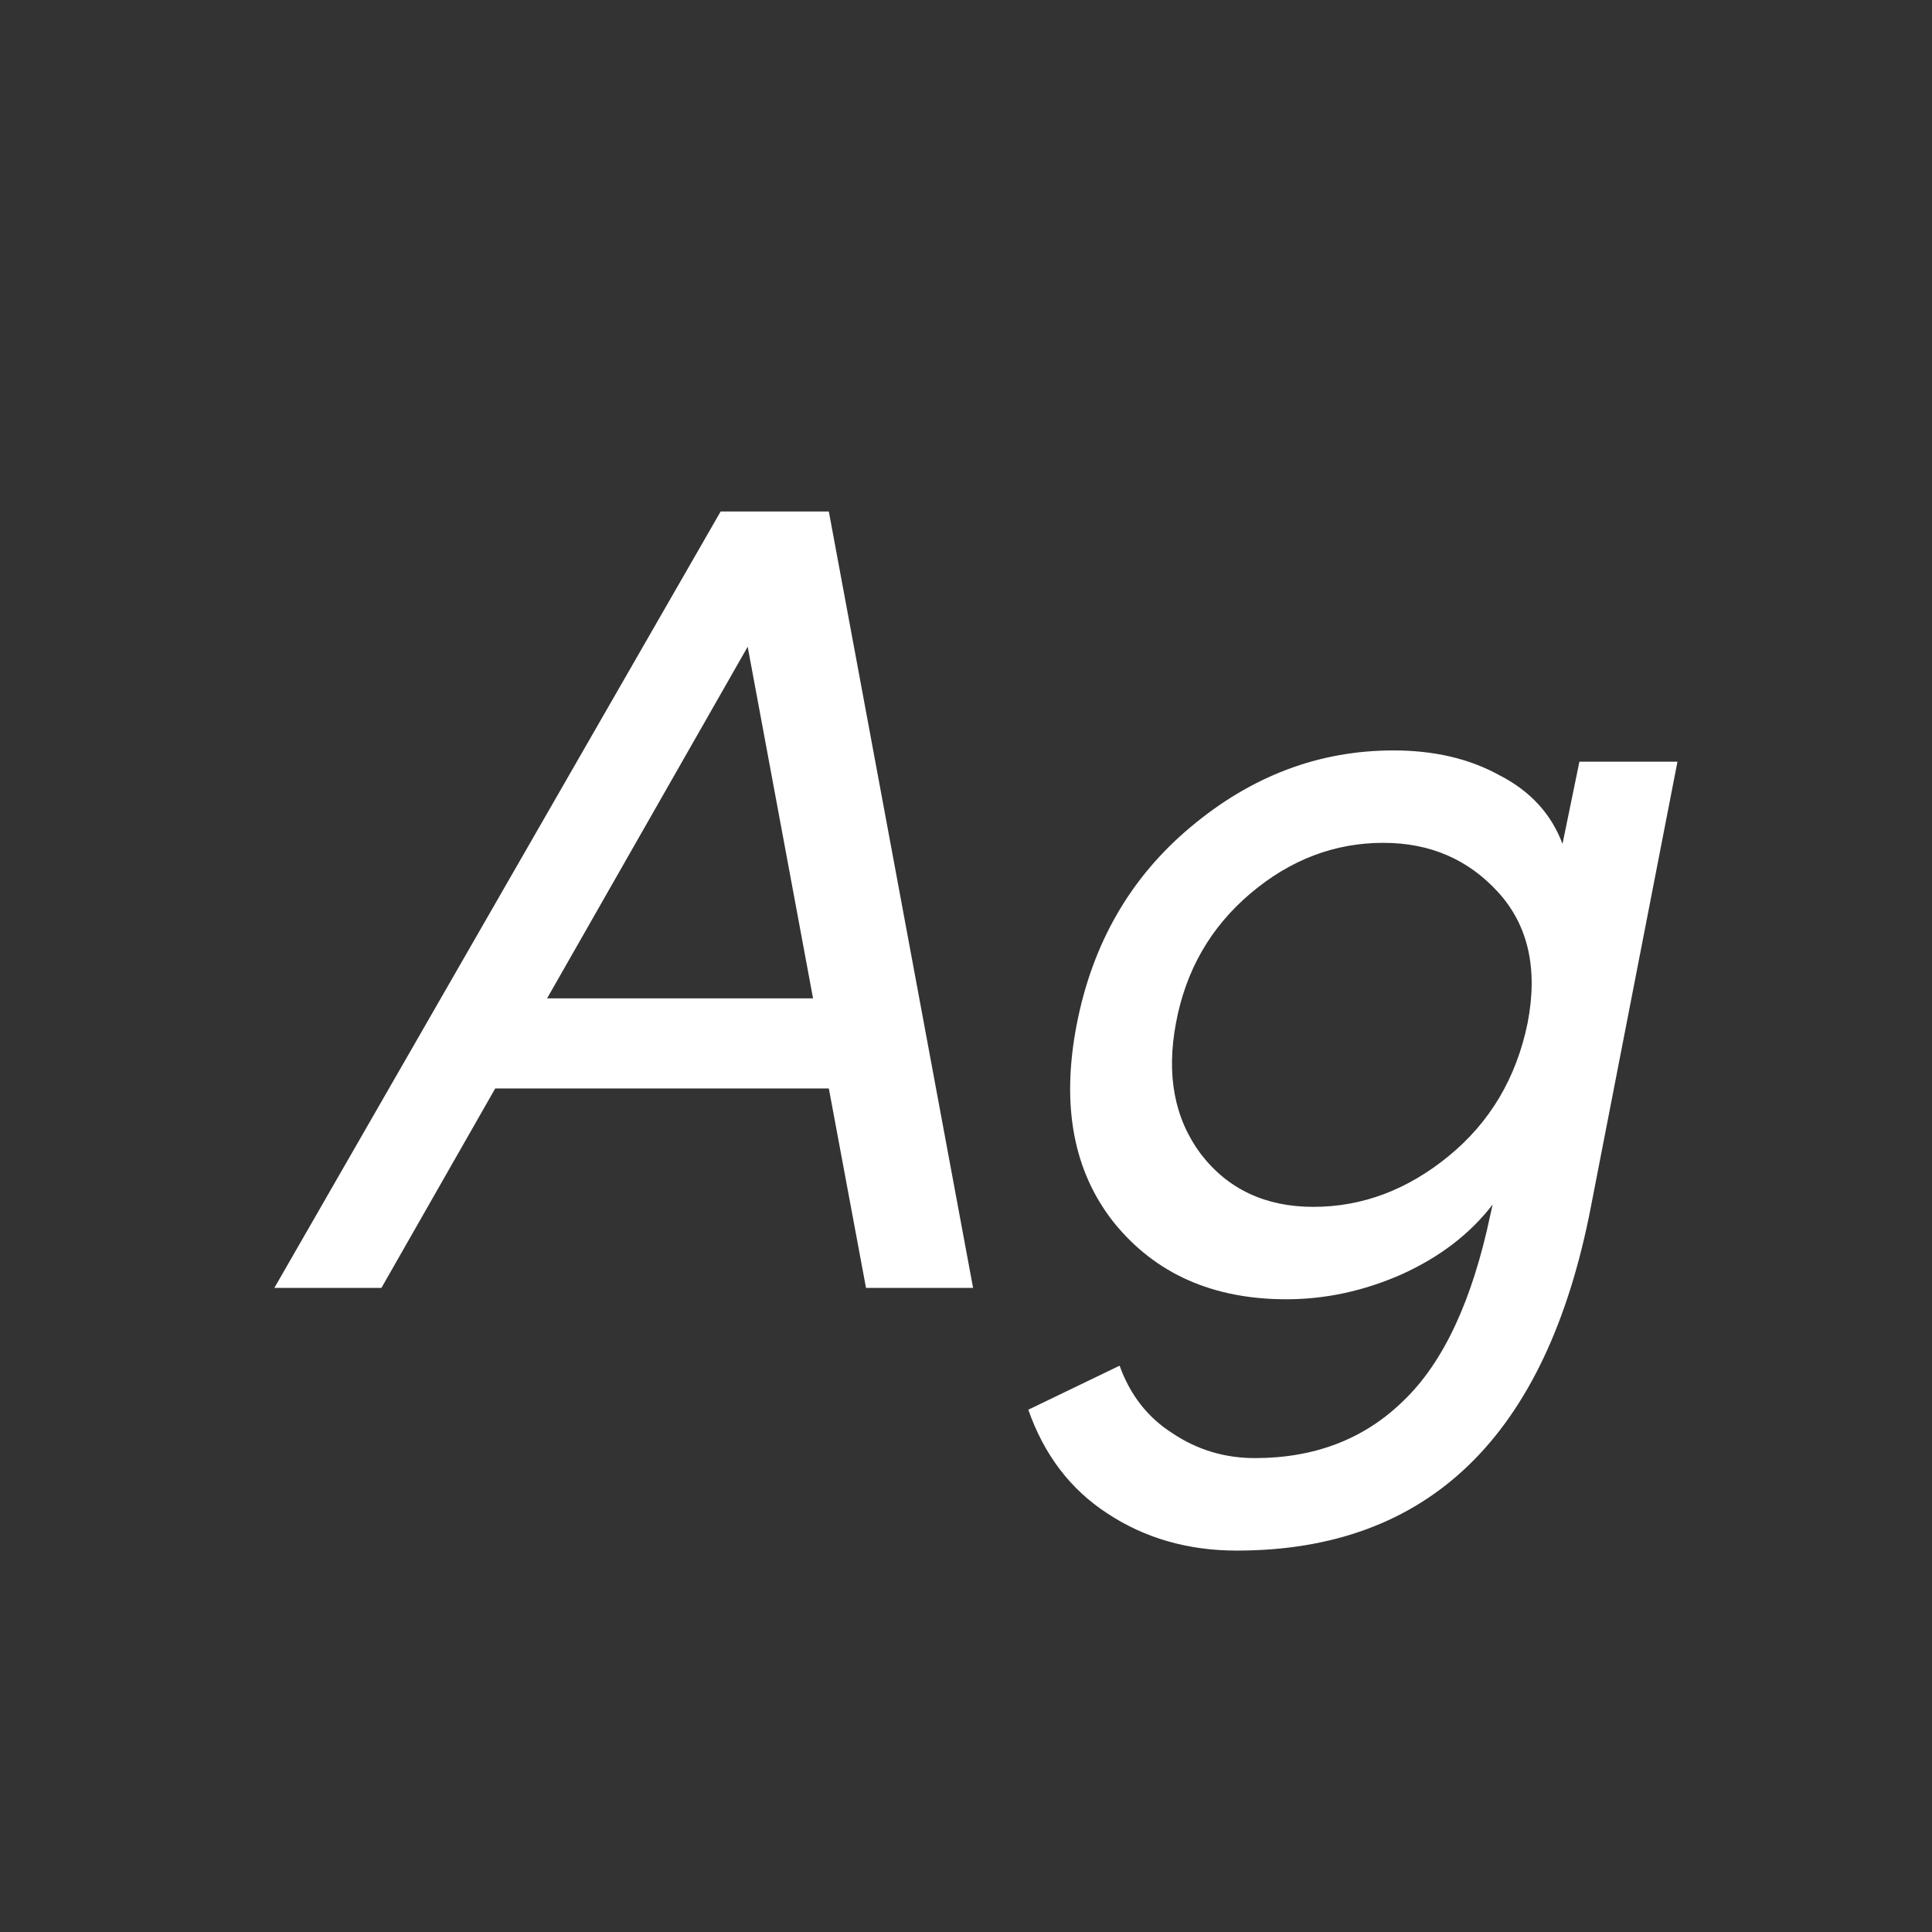 <svg width="24" height="24" viewBox="0 0 24 24" fill="none" xmlns="http://www.w3.org/2000/svg">
<rect x="0" y="0" width="24" height="24" fill="#333333" stroke="none"/>
<path d="M10.758 15.999L10.296 13.521H6.152L4.738 15.999H3.408L8.952 6.354H10.296L12.088 15.999H10.758ZM6.796 12.402H10.1L9.288 8.034L6.796 12.402ZM19.62 9.462H20.838L19.76 15.005C19.209 17.843 17.744 19.262 15.364 19.262C14.758 19.262 14.221 19.108 13.754 18.799C13.297 18.501 12.97 18.072 12.774 17.512L13.908 16.965C14.039 17.329 14.258 17.61 14.566 17.805C14.874 18.011 15.215 18.113 15.588 18.113C16.335 18.113 16.951 17.875 17.436 17.399C17.931 16.924 18.29 16.154 18.514 15.089L18.542 14.963C18.262 15.328 17.884 15.617 17.408 15.832C16.942 16.037 16.465 16.14 15.98 16.14C15.066 16.14 14.351 15.822 13.838 15.188C13.334 14.553 13.18 13.732 13.376 12.723C13.572 11.716 14.043 10.899 14.79 10.274C15.546 9.639 16.386 9.322 17.31 9.322C17.814 9.322 18.253 9.424 18.626 9.63C19.009 9.826 19.27 10.11 19.41 10.483L19.62 9.462ZM16.316 14.992C16.923 14.992 17.483 14.781 17.996 14.361C18.509 13.941 18.836 13.391 18.976 12.71C19.107 12.037 18.985 11.496 18.612 11.085C18.239 10.675 17.763 10.47 17.184 10.47C16.578 10.47 16.027 10.68 15.532 11.1C15.037 11.52 14.729 12.056 14.608 12.71C14.487 13.354 14.589 13.895 14.916 14.334C15.252 14.772 15.719 14.992 16.316 14.992Z" fill="white"/>
</svg>
